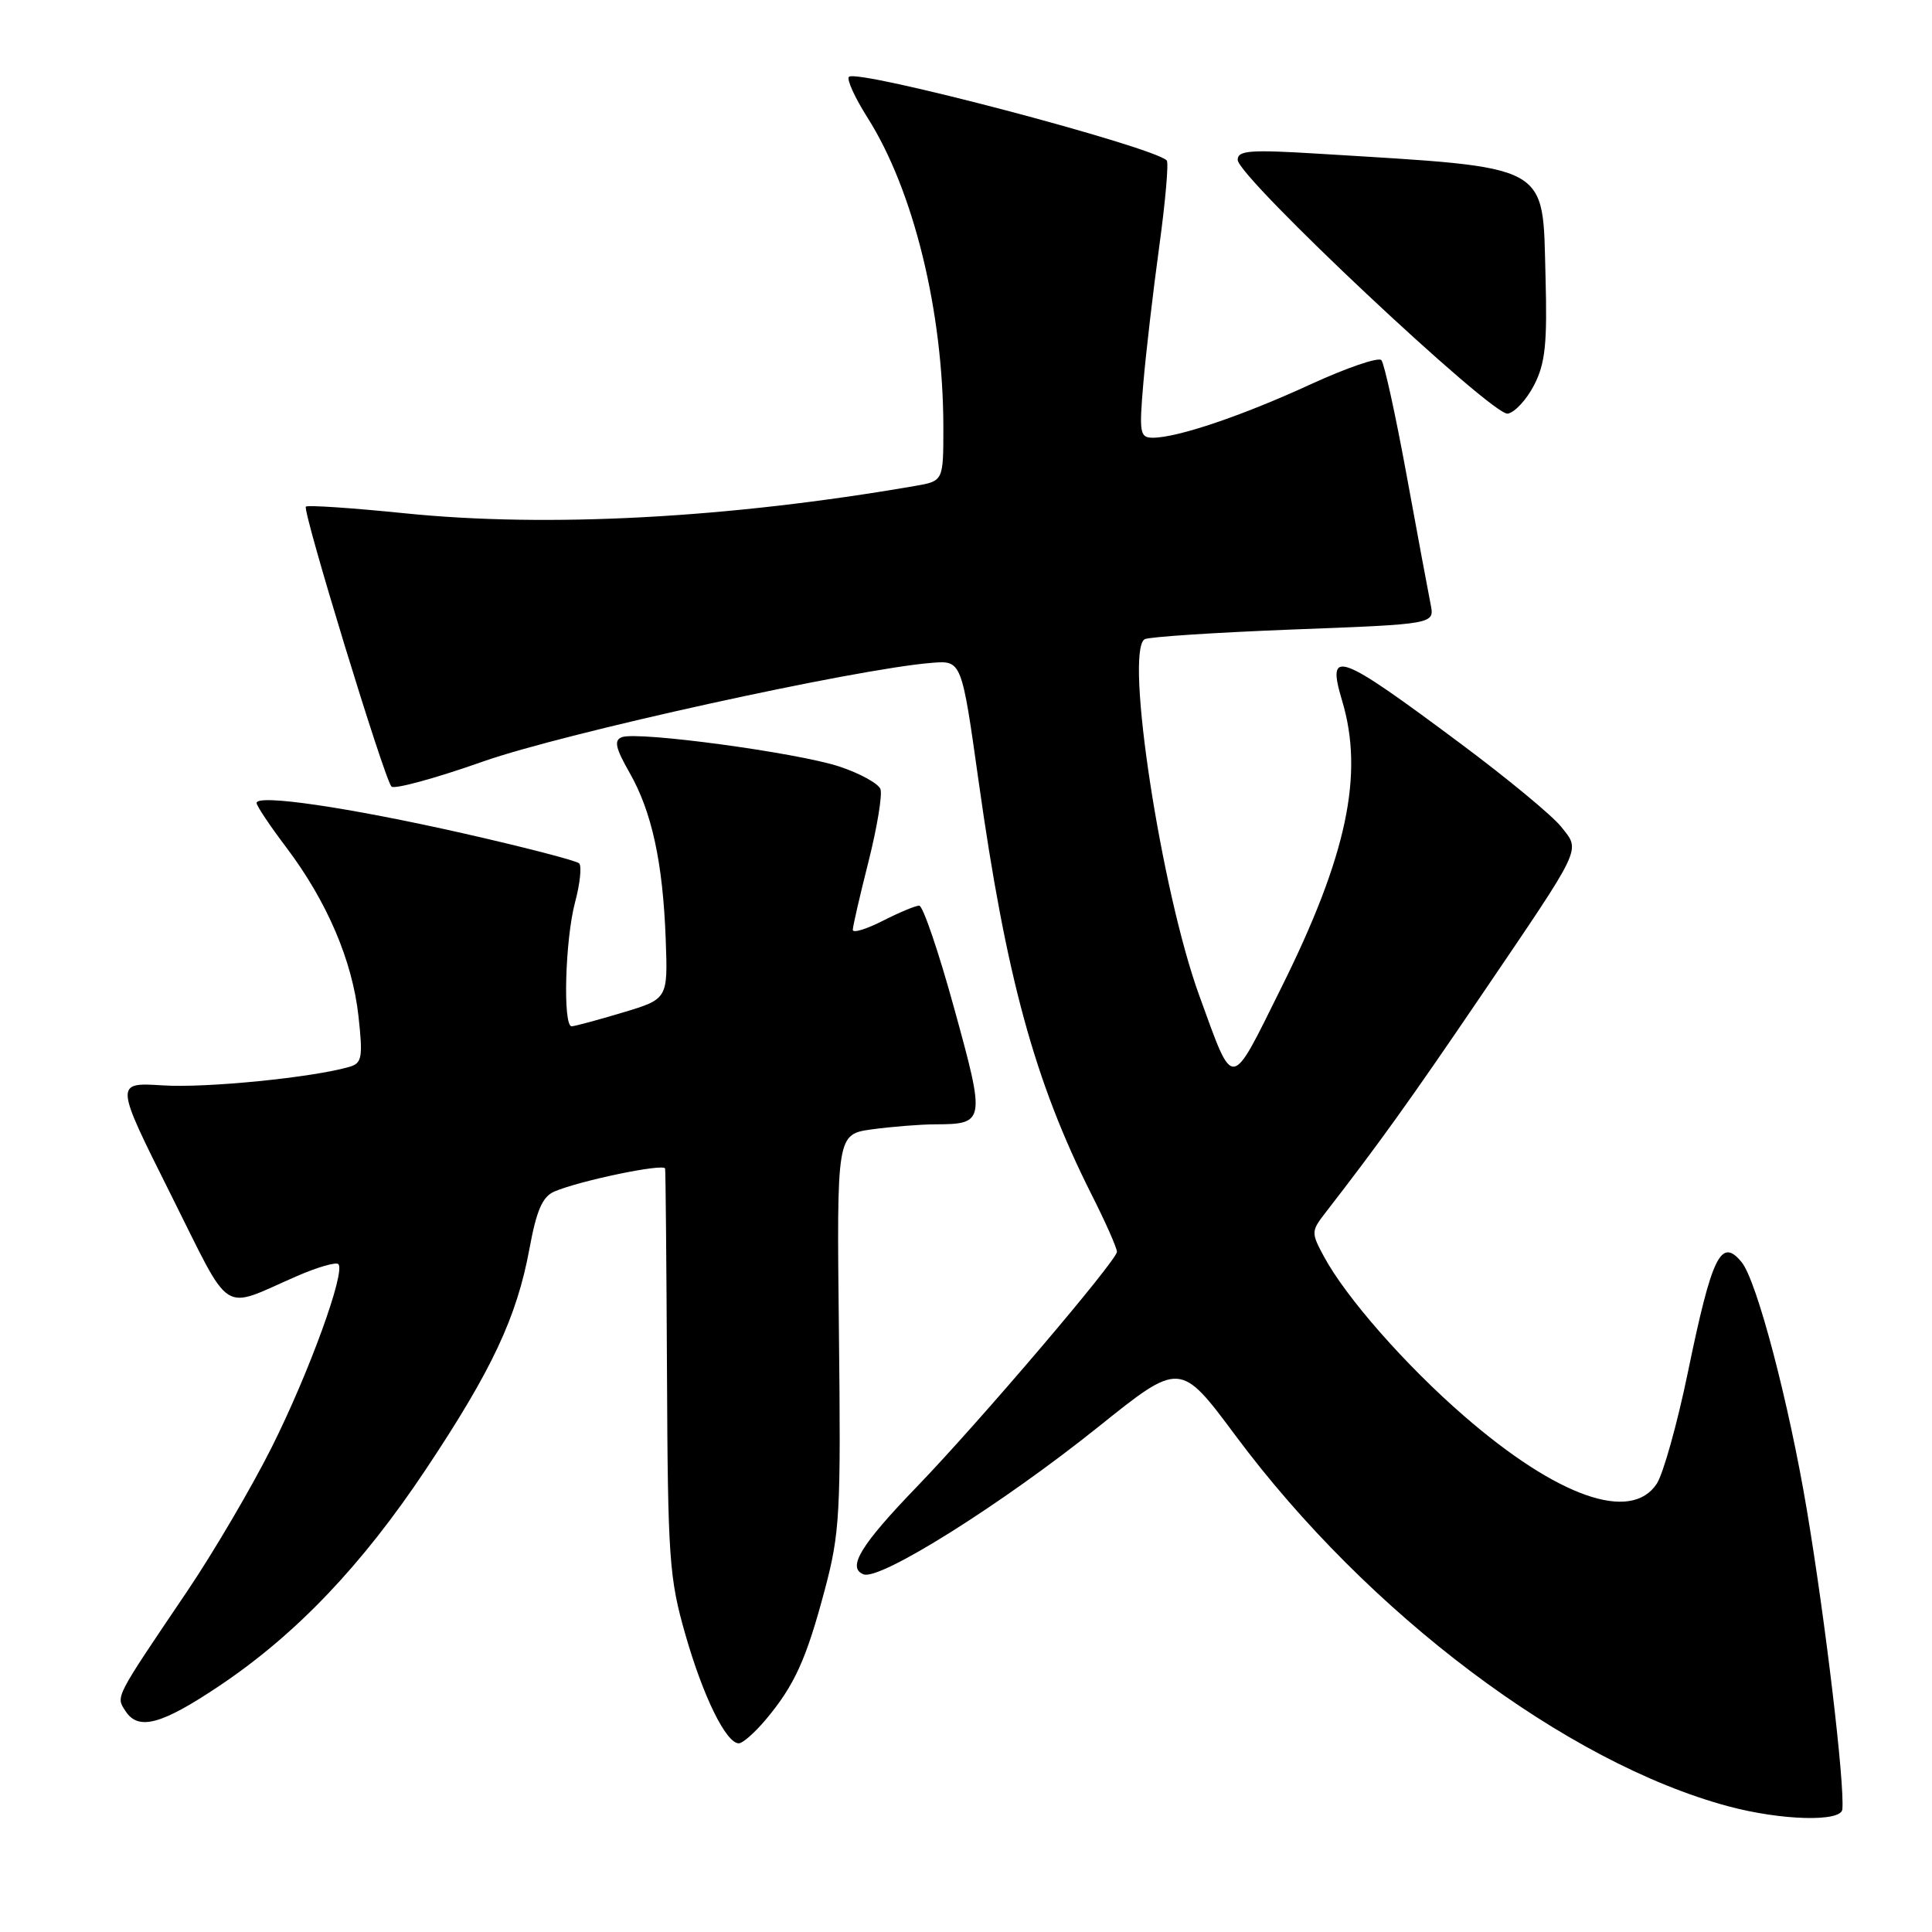 <?xml version="1.0" encoding="UTF-8" standalone="no"?>
<!DOCTYPE svg PUBLIC "-//W3C//DTD SVG 1.1//EN" "http://www.w3.org/Graphics/SVG/1.1/DTD/svg11.dtd" >
<svg xmlns="http://www.w3.org/2000/svg" xmlns:xlink="http://www.w3.org/1999/xlink" version="1.1" viewBox="0 0 256 256">
 <g >
 <path fill="currentColor"
d=" M 244.12 239.75 C 244.44 236.36 241.88 214.76 239.41 200.03 C 237.02 185.79 232.79 169.71 230.78 167.25 C 228.04 163.91 226.85 166.35 223.65 181.85 C 222.25 188.64 220.39 195.28 219.53 196.60 C 216.12 201.79 206.38 198.37 194.01 187.64 C 186.26 180.92 178.34 171.91 175.43 166.50 C 173.73 163.35 173.74 163.14 175.58 160.75 C 182.68 151.60 186.91 145.70 196.21 132.00 C 209.91 111.81 209.43 112.82 206.87 109.56 C 205.73 108.11 199.77 103.18 193.64 98.61 C 177.24 86.38 175.74 85.84 177.84 92.86 C 180.76 102.60 178.47 113.40 169.80 130.83 C 162.92 144.68 163.54 144.61 158.92 131.95 C 153.88 118.13 149.00 86.35 151.67 84.70 C 152.19 84.39 161.04 83.81 171.35 83.41 C 190.09 82.70 190.09 82.70 189.57 80.10 C 189.28 78.67 187.85 70.97 186.39 63.00 C 184.93 55.02 183.42 48.15 183.04 47.72 C 182.65 47.29 178.42 48.74 173.63 50.94 C 164.59 55.10 156.01 58.00 152.76 58.00 C 151.04 58.00 150.93 57.40 151.50 50.75 C 151.84 46.76 152.79 38.61 153.61 32.63 C 154.43 26.66 154.87 21.54 154.60 21.26 C 152.73 19.40 113.57 9.09 112.49 10.18 C 112.16 10.50 113.27 12.94 114.95 15.59 C 121.05 25.20 124.99 41.29 125.00 56.62 C 125.00 63.74 125.00 63.74 121.25 64.39 C 96.57 68.66 72.59 69.95 53.60 68.01 C 46.64 67.30 40.76 66.91 40.53 67.13 C 40.04 67.63 50.91 103.19 51.87 104.22 C 52.24 104.62 57.71 103.13 64.02 100.90 C 74.69 97.14 113.37 88.63 123.46 87.83 C 127.42 87.51 127.42 87.51 129.67 103.51 C 133.31 129.44 137.10 143.30 144.61 158.23 C 146.48 161.92 148.00 165.36 148.00 165.87 C 148.00 167.01 129.86 188.32 121.49 197.00 C 114.02 204.74 112.20 207.75 114.43 208.61 C 116.62 209.45 132.77 199.30 145.53 189.07 C 156.38 180.37 156.38 180.37 163.74 190.26 C 181.29 213.84 207.52 233.57 229.00 239.34 C 236.03 241.23 243.96 241.44 244.12 239.75 Z  M 101.45 227.88 C 105.26 223.34 106.82 219.93 109.27 210.72 C 111.30 203.10 111.43 200.60 111.16 176.39 C 110.87 150.29 110.87 150.29 115.57 149.64 C 118.16 149.29 121.90 148.99 123.89 148.98 C 130.55 148.96 130.59 148.68 126.44 133.63 C 124.38 126.13 122.29 120.00 121.80 120.00 C 121.32 120.00 119.14 120.91 116.96 122.02 C 114.78 123.13 113.00 123.67 113.00 123.21 C 113.00 122.75 113.94 118.67 115.09 114.13 C 116.23 109.60 116.94 105.28 116.66 104.55 C 116.37 103.81 113.93 102.47 111.22 101.57 C 105.69 99.74 84.50 96.87 82.40 97.68 C 81.33 98.09 81.55 99.10 83.40 102.35 C 86.37 107.54 87.83 114.24 88.21 124.43 C 88.50 132.37 88.50 132.37 82.50 134.17 C 79.20 135.16 76.16 135.98 75.75 135.99 C 74.56 136.01 74.88 124.49 76.20 119.55 C 76.86 117.08 77.10 114.77 76.74 114.40 C 76.37 114.04 69.42 112.24 61.29 110.40 C 46.09 106.97 34.00 105.20 34.00 106.40 C 34.00 106.78 35.78 109.44 37.96 112.32 C 43.34 119.46 46.69 127.29 47.50 134.65 C 48.10 140.10 47.96 140.87 46.34 141.35 C 41.53 142.77 27.32 144.19 21.59 143.82 C 15.20 143.42 15.20 143.42 22.59 158.19 C 30.88 174.73 29.06 173.55 39.39 169.07 C 42.08 167.90 44.53 167.20 44.83 167.50 C 45.83 168.49 40.92 181.98 35.98 191.82 C 33.31 197.14 28.28 205.70 24.81 210.84 C 15.09 225.23 15.34 224.74 16.64 226.74 C 18.34 229.36 21.42 228.52 29.13 223.34 C 39.25 216.55 47.97 207.40 56.42 194.71 C 65.20 181.53 68.48 174.54 70.16 165.44 C 71.09 160.37 71.88 158.57 73.44 157.89 C 76.79 156.45 87.99 154.12 88.13 154.84 C 88.20 155.20 88.31 167.43 88.38 182.00 C 88.49 206.51 88.67 209.11 90.82 216.60 C 93.17 224.81 96.21 231.00 97.90 231.00 C 98.41 231.00 100.00 229.60 101.45 227.88 Z  M 203.29 51.00 C 204.76 48.14 205.03 45.52 204.79 36.66 C 204.38 21.51 205.81 22.28 174.75 20.37 C 165.63 19.81 164.00 19.93 164.00 21.18 C 164.00 23.46 197.77 55.19 199.79 54.81 C 200.73 54.64 202.31 52.92 203.29 51.00 Z "/>
</g>
</svg>